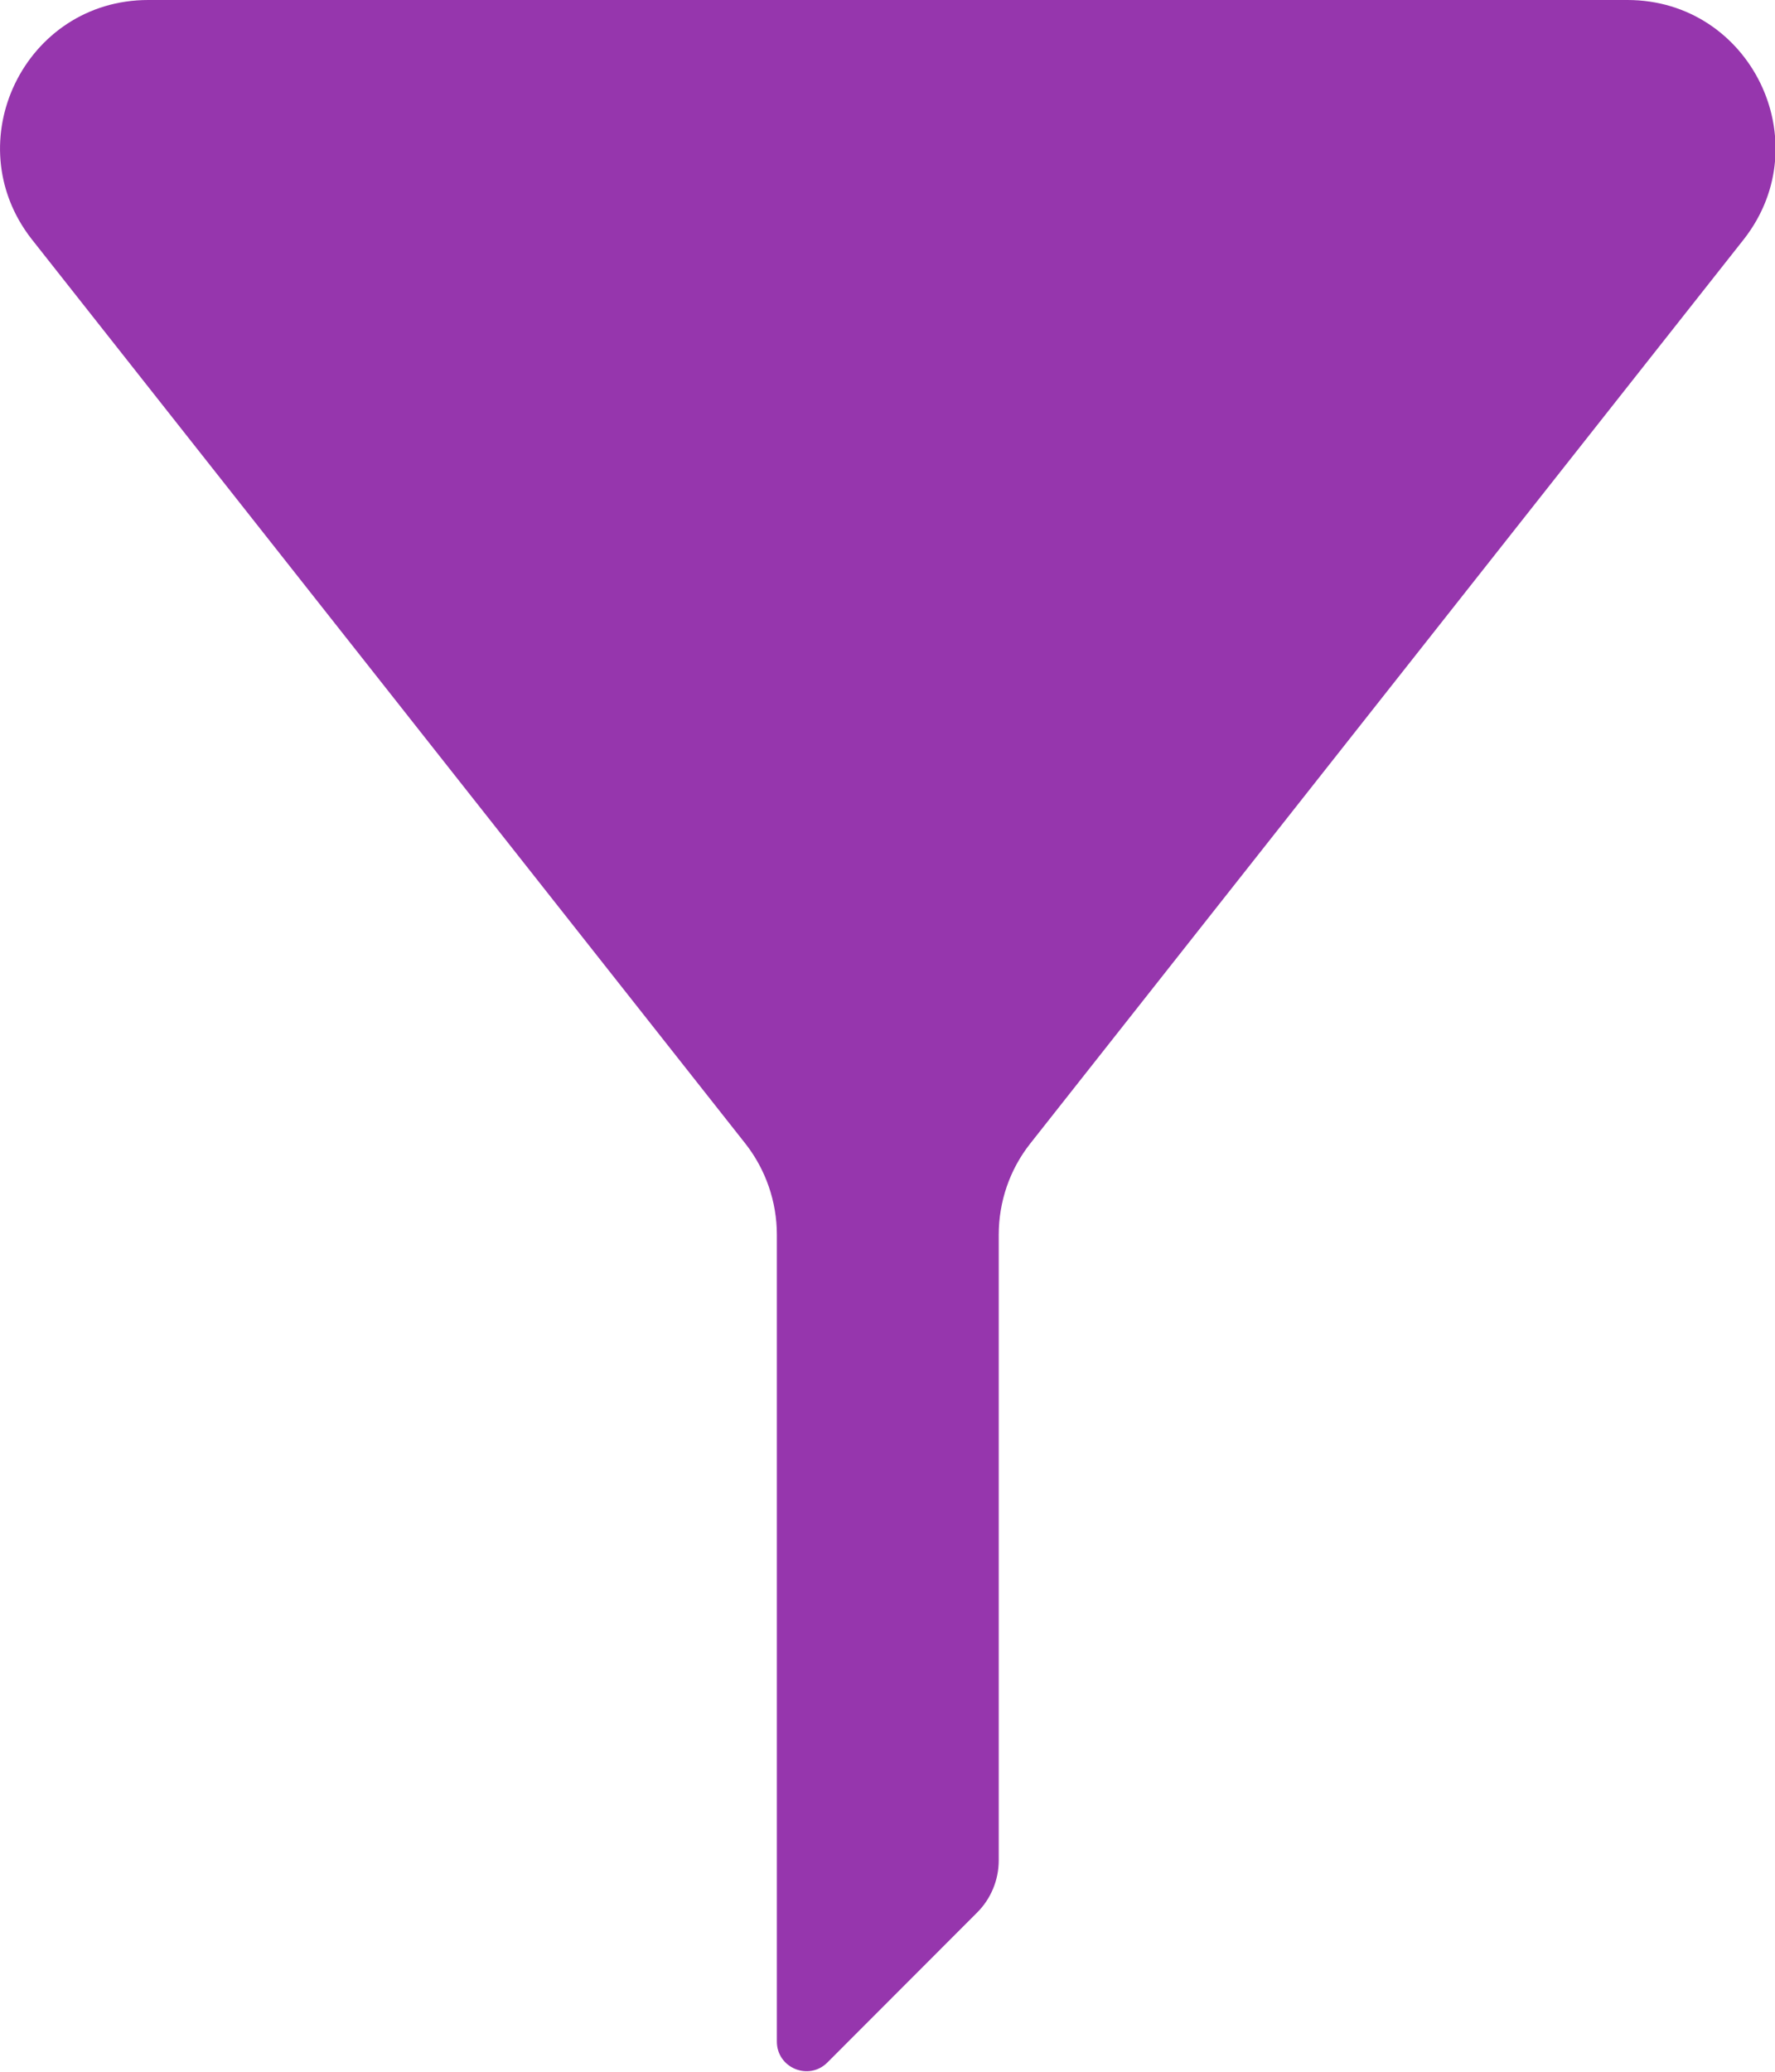 <svg width="12" height="14" viewBox="0 0 12 14" fill="none" xmlns="http://www.w3.org/2000/svg">
<path d="M11.79 1.616C12.303 0.959 11.835 0 11.002 0H1.002C0.169 0 -0.299 0.959 0.214 1.616L5.04 7.729C5.177 7.904 5.252 8.121 5.252 8.344V13.796C5.252 13.974 5.467 14.063 5.593 13.938L6.605 12.925C6.699 12.832 6.752 12.704 6.752 12.572V8.344C6.752 8.121 6.826 7.904 6.964 7.729L11.79 1.616Z" fill="#9636AD"/>
</svg>
